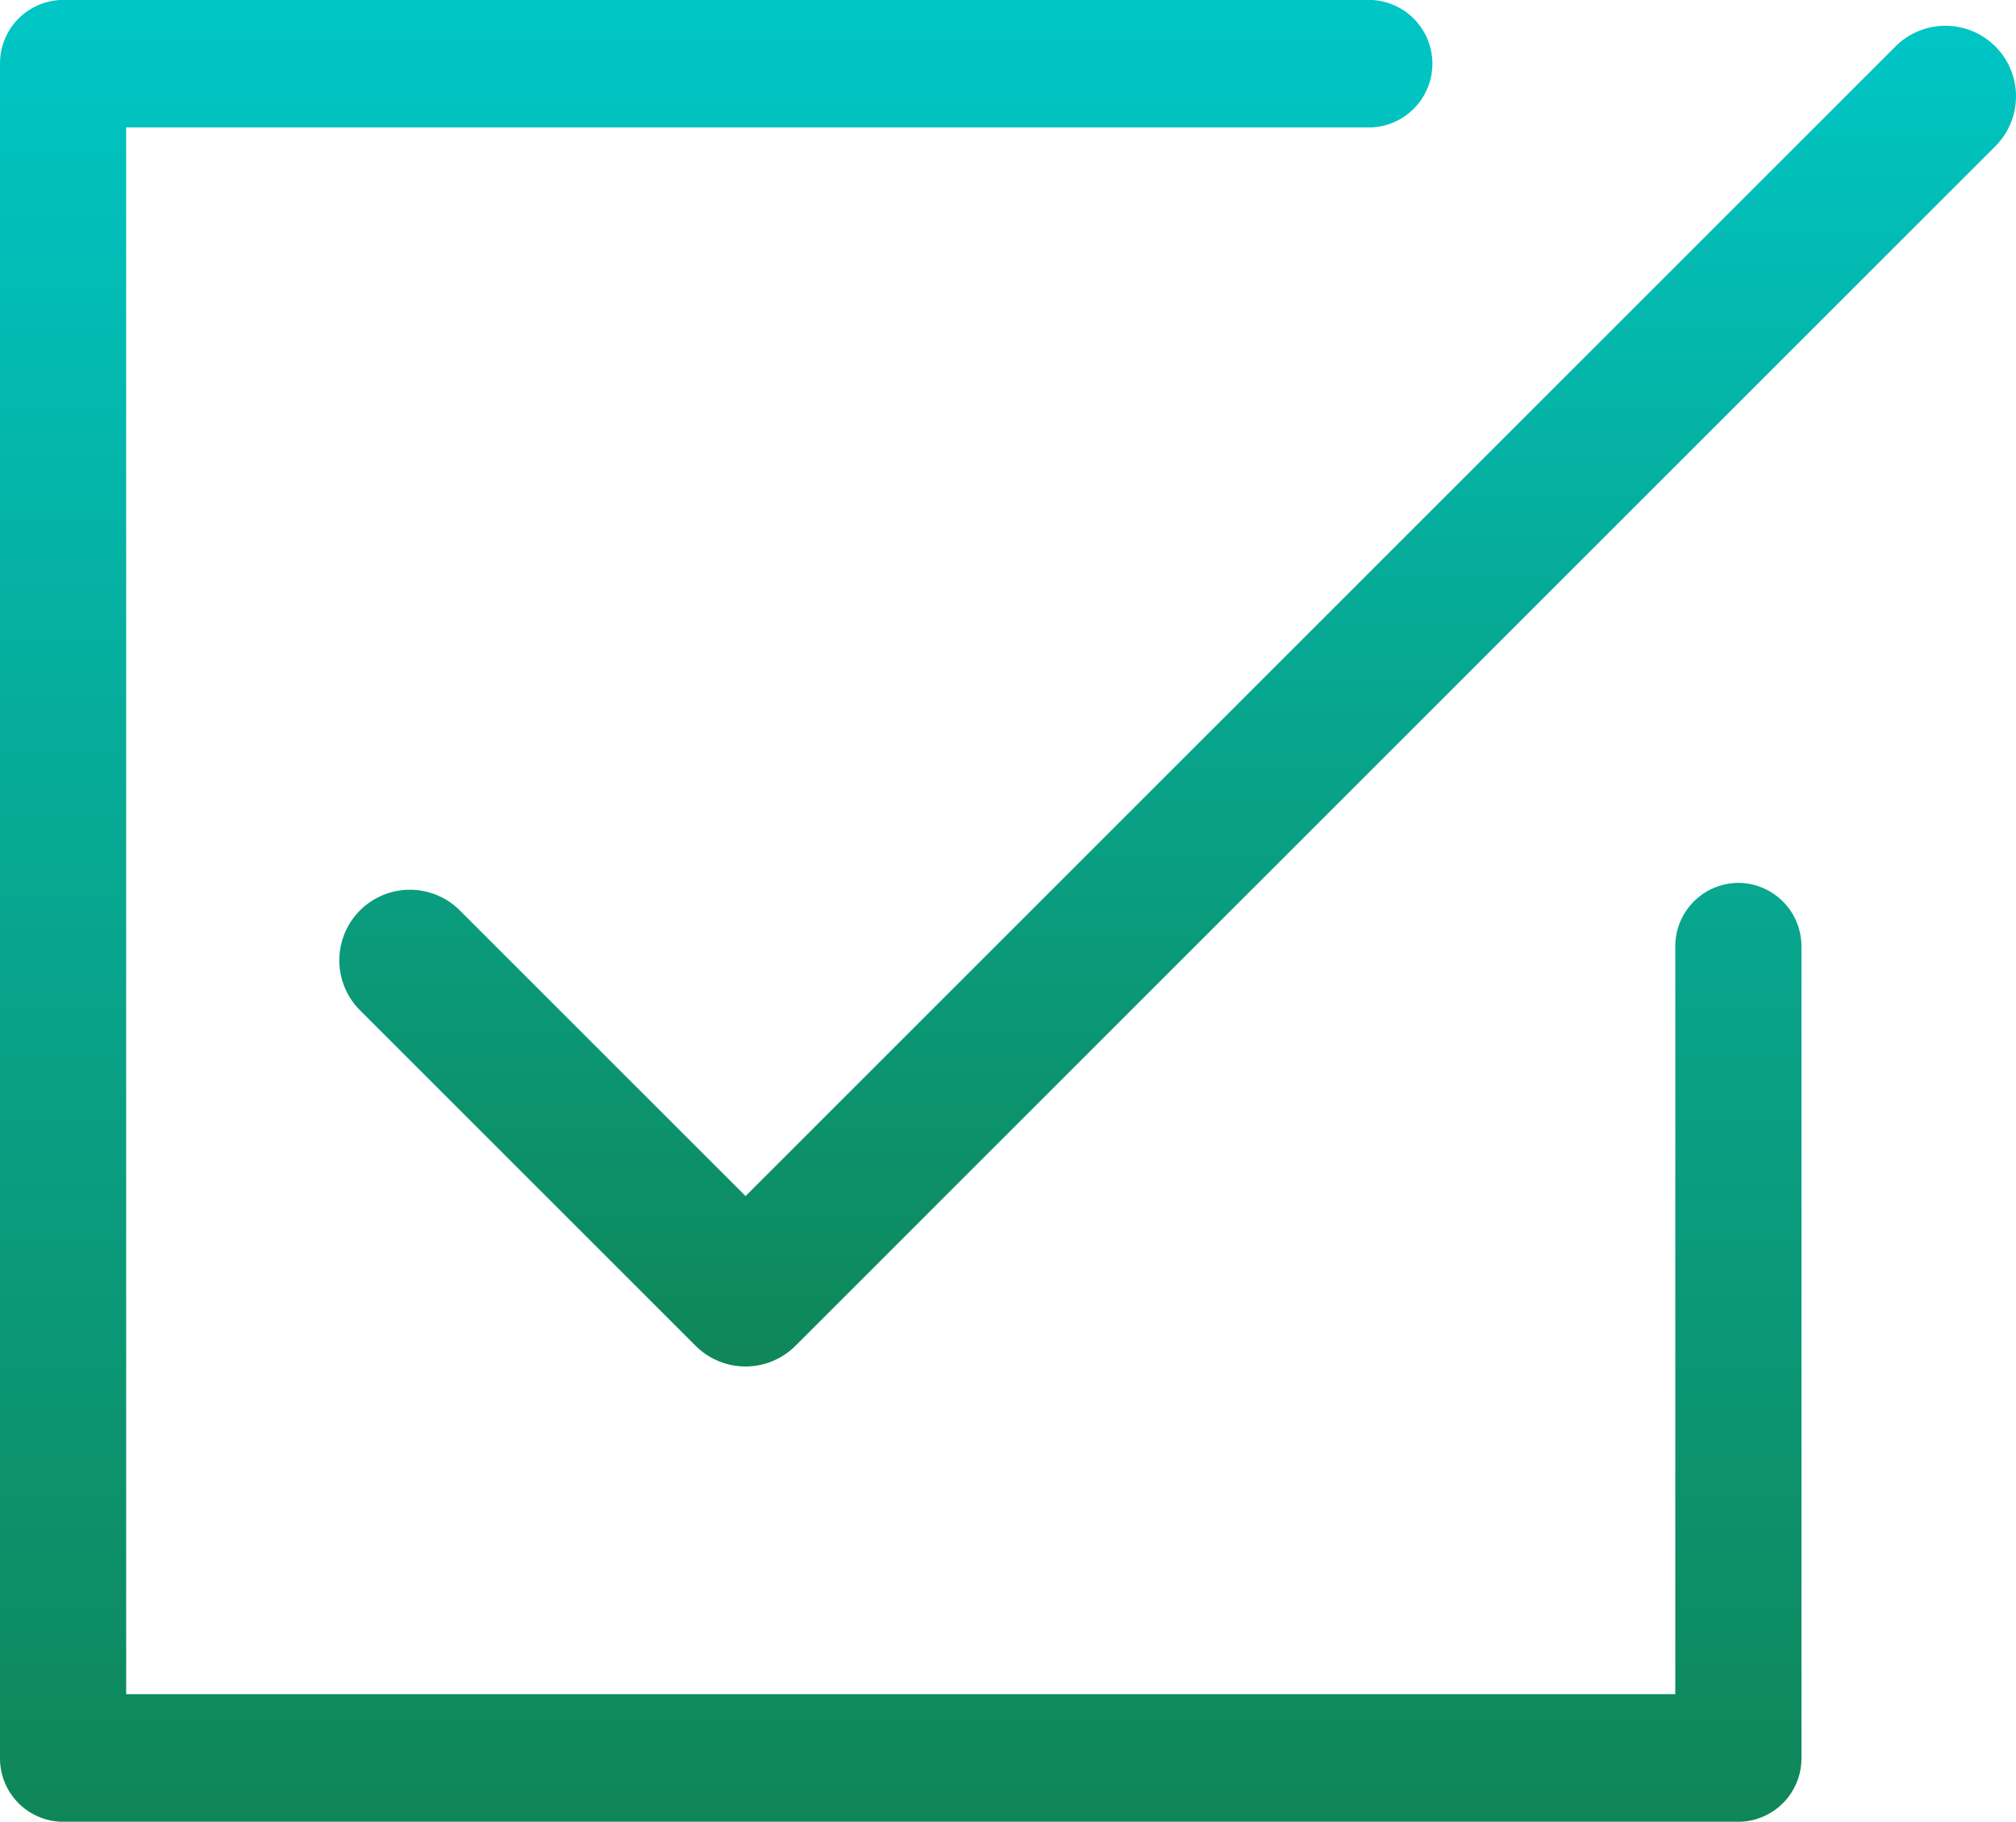 <svg xmlns="http://www.w3.org/2000/svg" xmlns:xlink="http://www.w3.org/1999/xlink" width="55.318" height="50" viewBox="0 0 55.318 50"><defs><style>.a{fill:url(#a);}</style><linearGradient id="a" x1="0.5" x2="0.5" y2="1" gradientUnits="objectBoundingBox"><stop offset="0" stop-color="#00c6c6"/><stop offset="1" stop-color="#0f8658"/></linearGradient></defs><path class="a" d="M47.7,43.214a1.741,1.741,0,0,0-1.731,1.751V65.48H3.462v-43h34.15a1.751,1.751,0,0,0,0-3.5H1.731A1.741,1.741,0,0,0,0,20.733v46.5a1.741,1.741,0,0,0,1.731,1.751H47.7a1.741,1.741,0,0,0,1.731-1.751V44.965A1.741,1.741,0,0,0,47.7,43.214Z" transform="translate(0 -18.982)"/><path class="a" d="M143.474,24.111a1.937,1.937,0,0,0-2.74,0L109.181,55.664l-7.84-7.84a1.937,1.937,0,1,0-2.74,2.74l9.209,9.209a1.937,1.937,0,0,0,2.74,0L143.474,26.85A1.937,1.937,0,0,0,143.474,24.111Z" transform="translate(-88.723 -22.836)"/></svg>